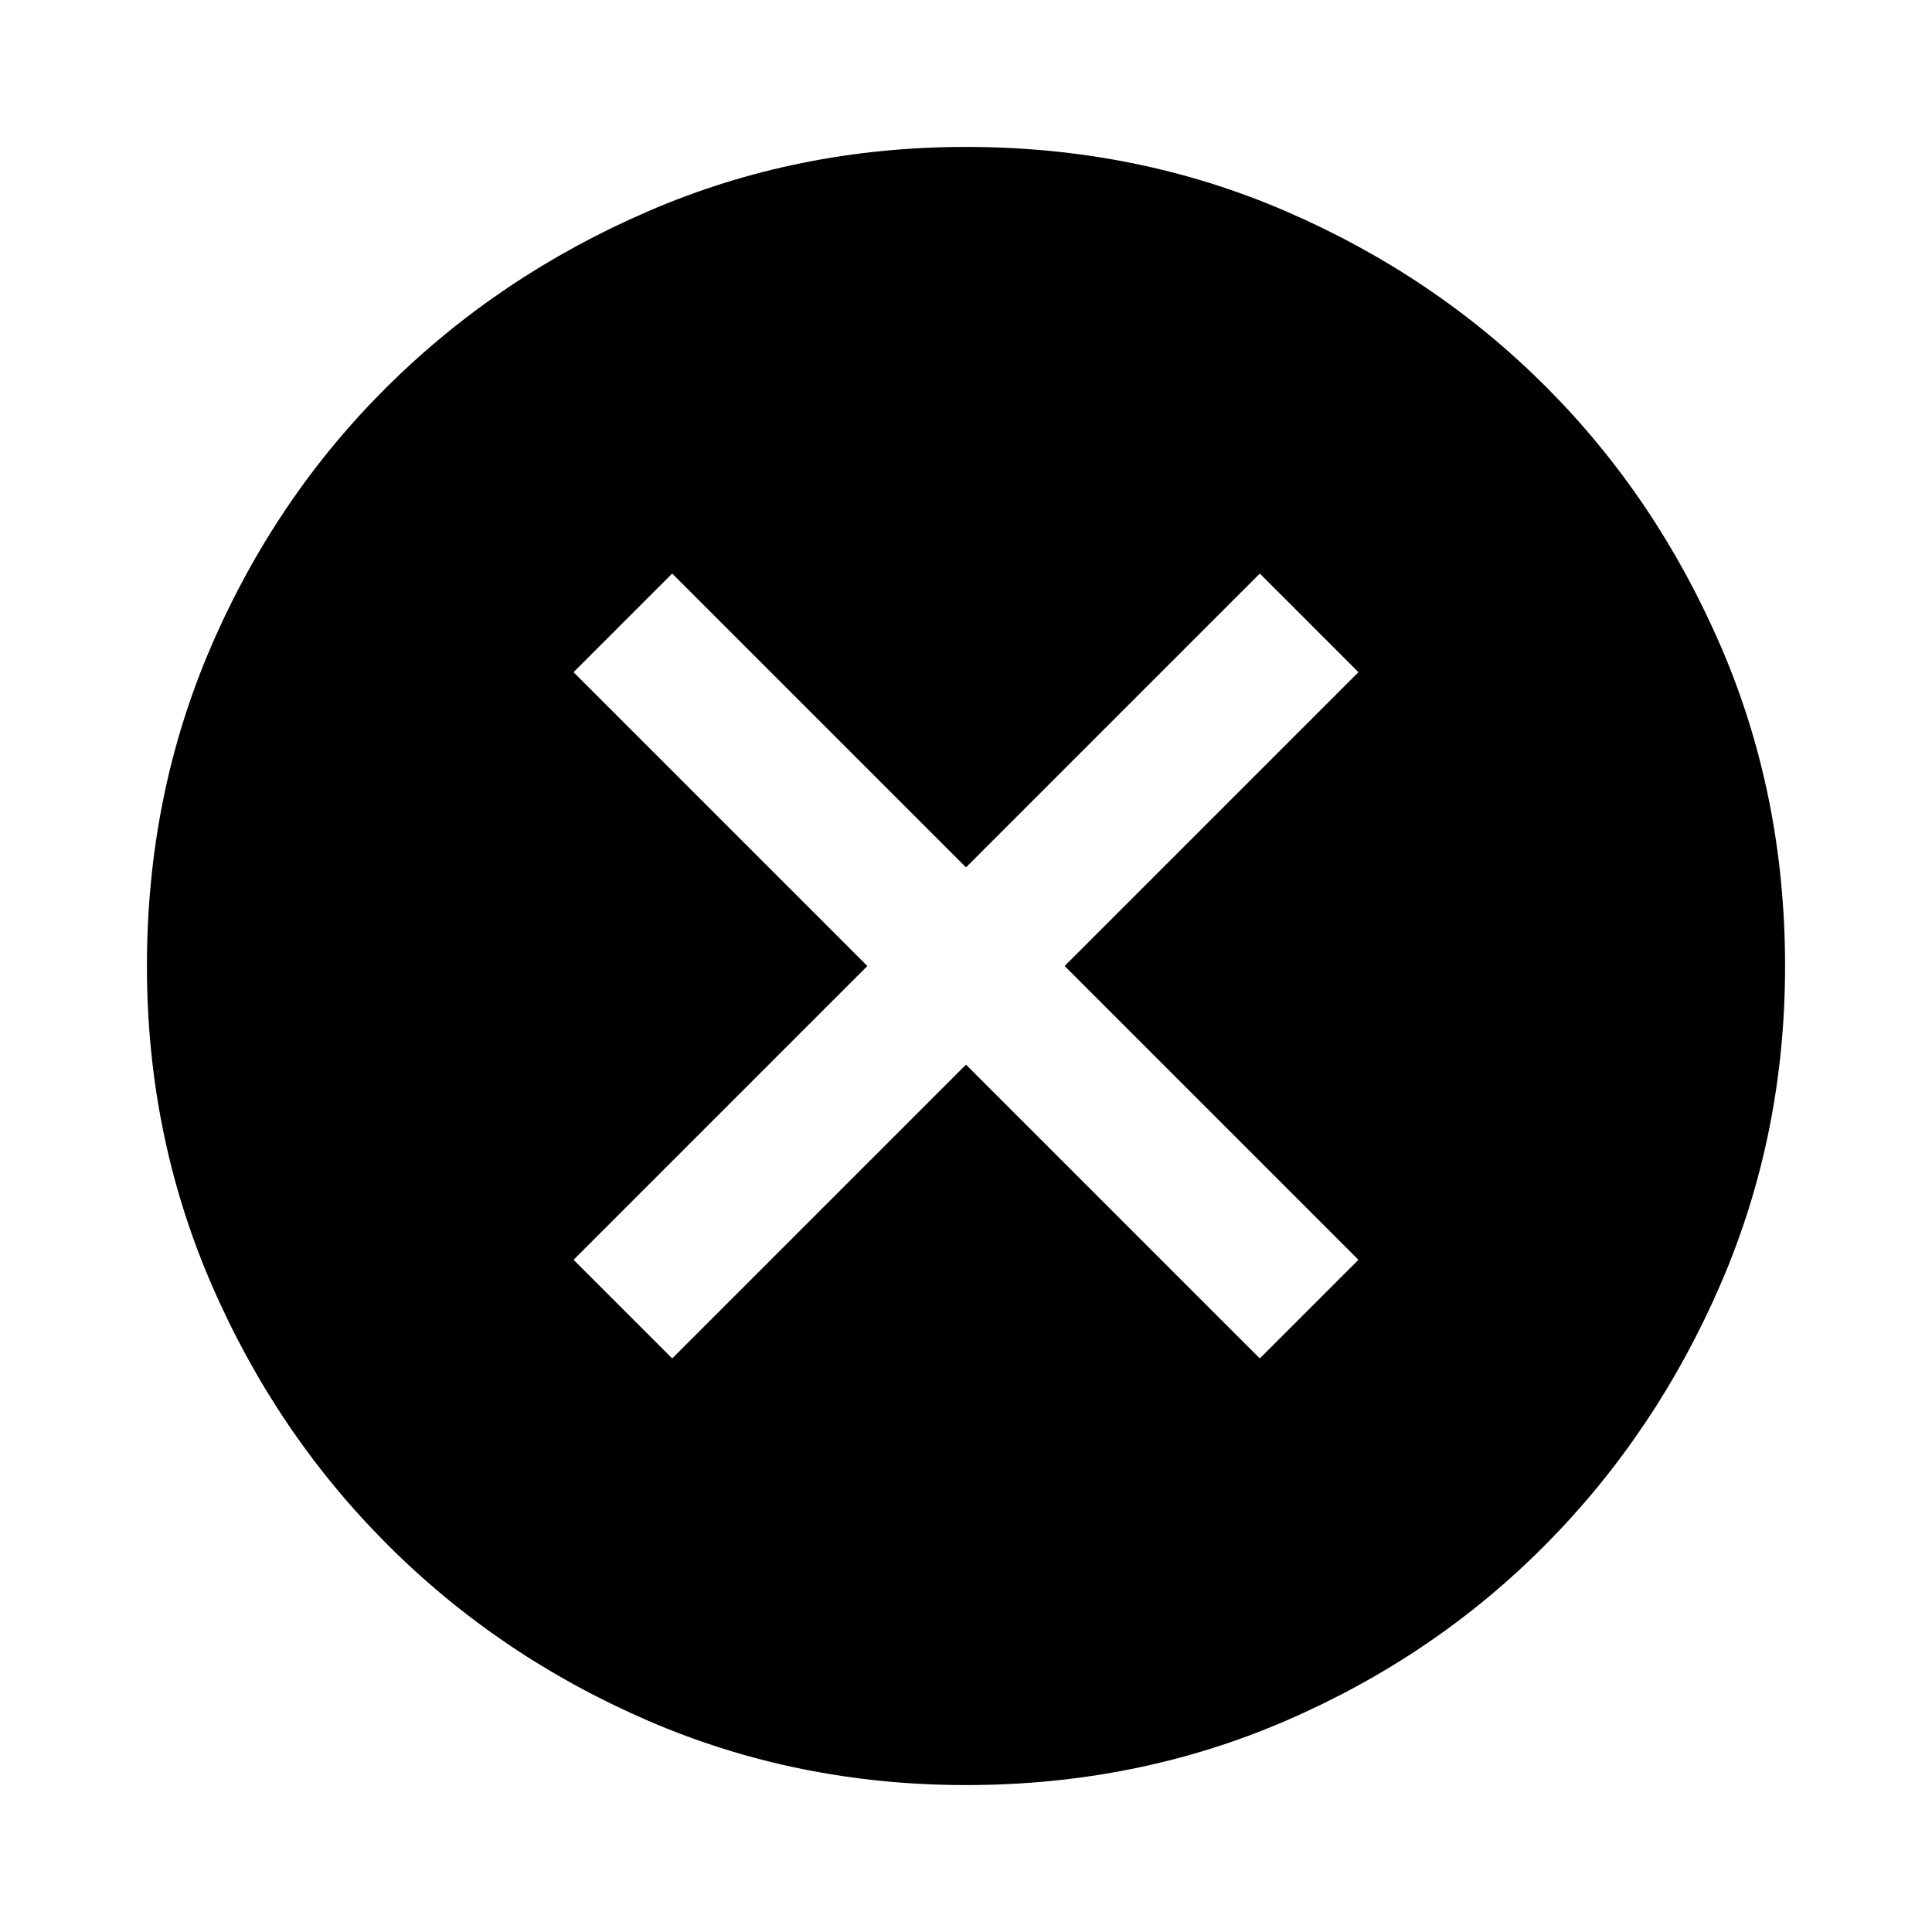 <svg xmlns="http://www.w3.org/2000/svg" height="40" width="40"><path d="M13.917 28.125 20 22.042l6.083 6.083 2.042-2.042L22.042 20l6.083-6.083-2.042-2.042L20 17.958l-6.083-6.083-2.042 2.042L17.958 20l-6.083 6.083ZM20 36.958q-3.5 0-6.583-1.333-3.084-1.333-5.396-3.646-2.313-2.312-3.646-5.396Q3.042 23.5 3.042 20q0-3.542 1.333-6.625T8.021 8q2.312-2.292 5.396-3.625Q16.5 3.042 20 3.042q3.542 0 6.625 1.333T32 8q2.292 2.292 3.625 5.375 1.333 3.083 1.333 6.625 0 3.5-1.333 6.583-1.333 3.084-3.625 5.396-2.292 2.313-5.375 3.646-3.083 1.333-6.625 1.333Z"/></svg>